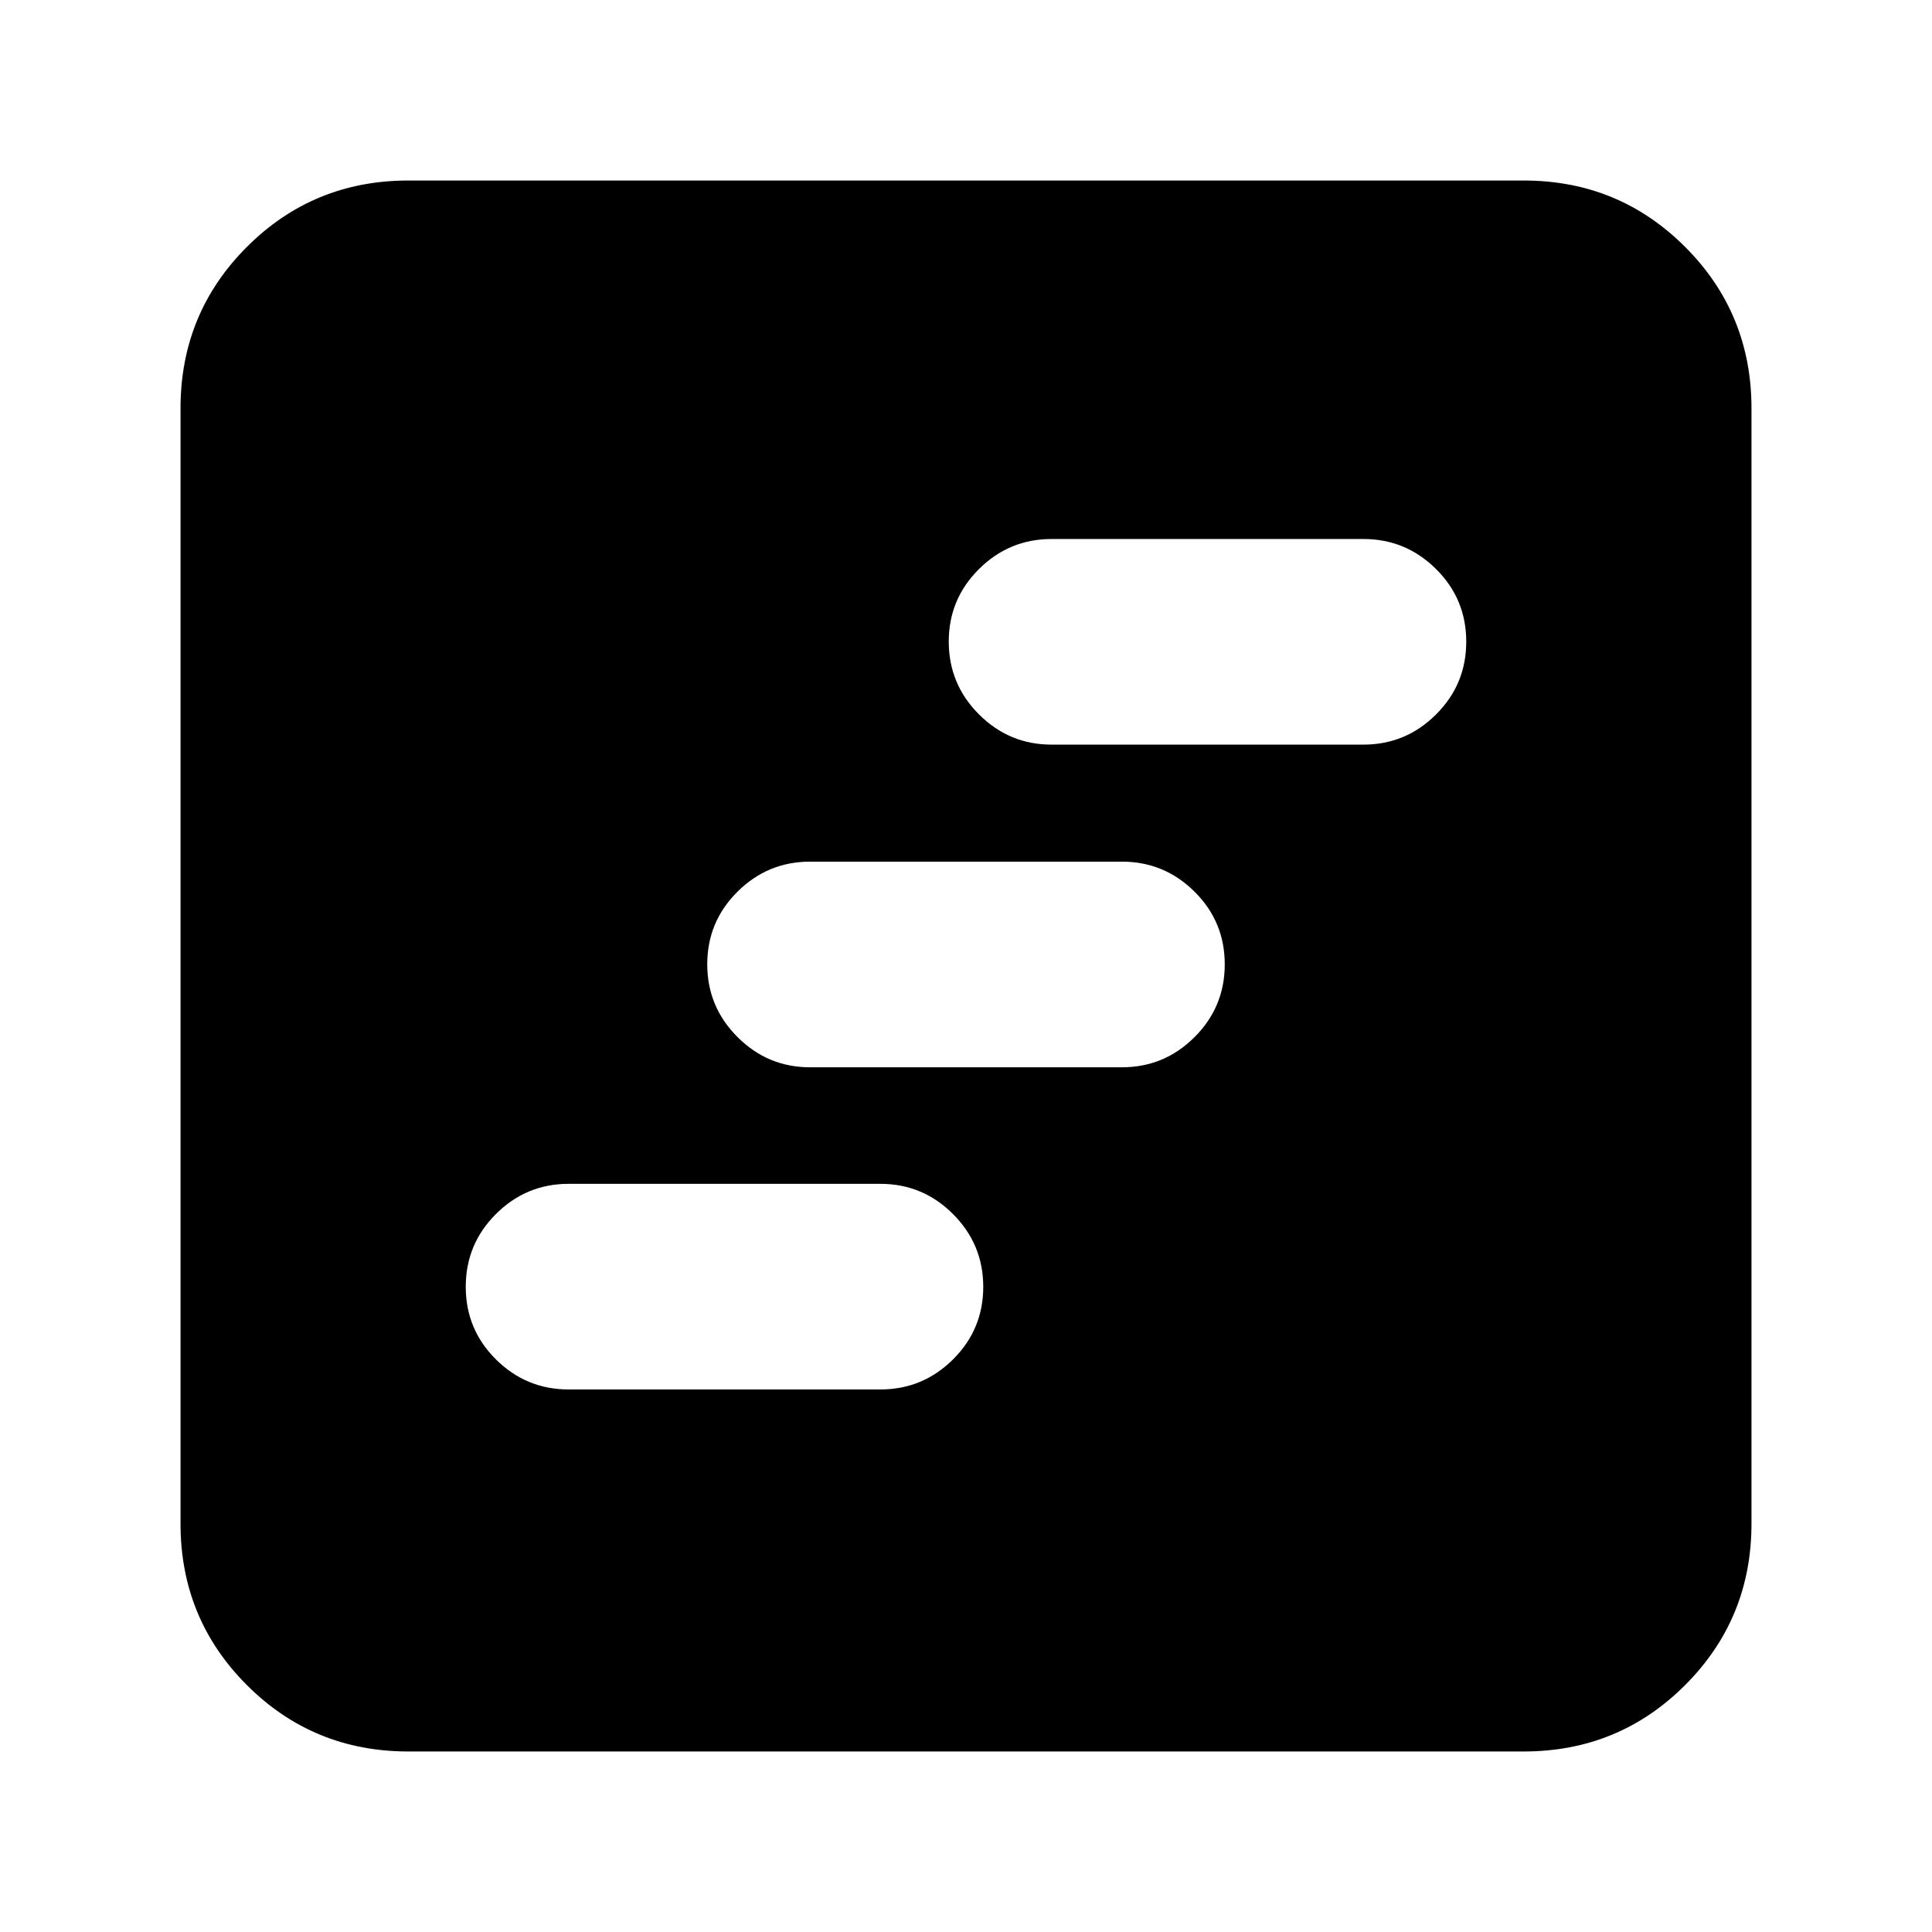 <svg xmlns="http://www.w3.org/2000/svg" height="24" viewBox="0 -960 960 960" width="24"><path d="M282.52-269.59h154.96q21.04 0 36.06-14.92 15.03-14.92 15.03-36.06 0-21.15-15.03-36.17-15.02-15.02-36.06-15.02H282.52q-21.04 0-36.06 14.97-15.03 14.97-15.03 36.18 0 21.22 15.03 36.12 15.02 14.9 36.06 14.9Zm120-160.08h154.96q21.04 0 36.06-14.97 15.03-14.97 15.03-36.19 0-21.21-15.03-36.12-15.02-14.9-36.06-14.9H402.52q-21.04 0-36.06 14.92-15.03 14.92-15.03 36.07 0 21.14 15.03 36.16 15.02 15.03 36.06 15.03Zm120-160.33h154.96q21.04 0 36.06-14.97 15.03-14.97 15.03-36.18 0-21.22-15.03-36.12-15.02-14.9-36.06-14.9H522.52q-21.04 0-36.06 14.92-15.03 14.92-15.03 36.06 0 21.15 15.03 36.17Q501.48-590 522.52-590ZM202.87-89.7q-47.2 0-80.19-32.98-32.98-32.99-32.98-80.19v-554.26q0-47.2 32.98-80.19 32.99-32.98 80.19-32.98h554.26q47.2 0 80.19 32.98 32.98 32.99 32.98 80.19v554.26q0 47.2-32.98 80.19-32.99 32.98-80.19 32.98H202.87Z"/></svg>